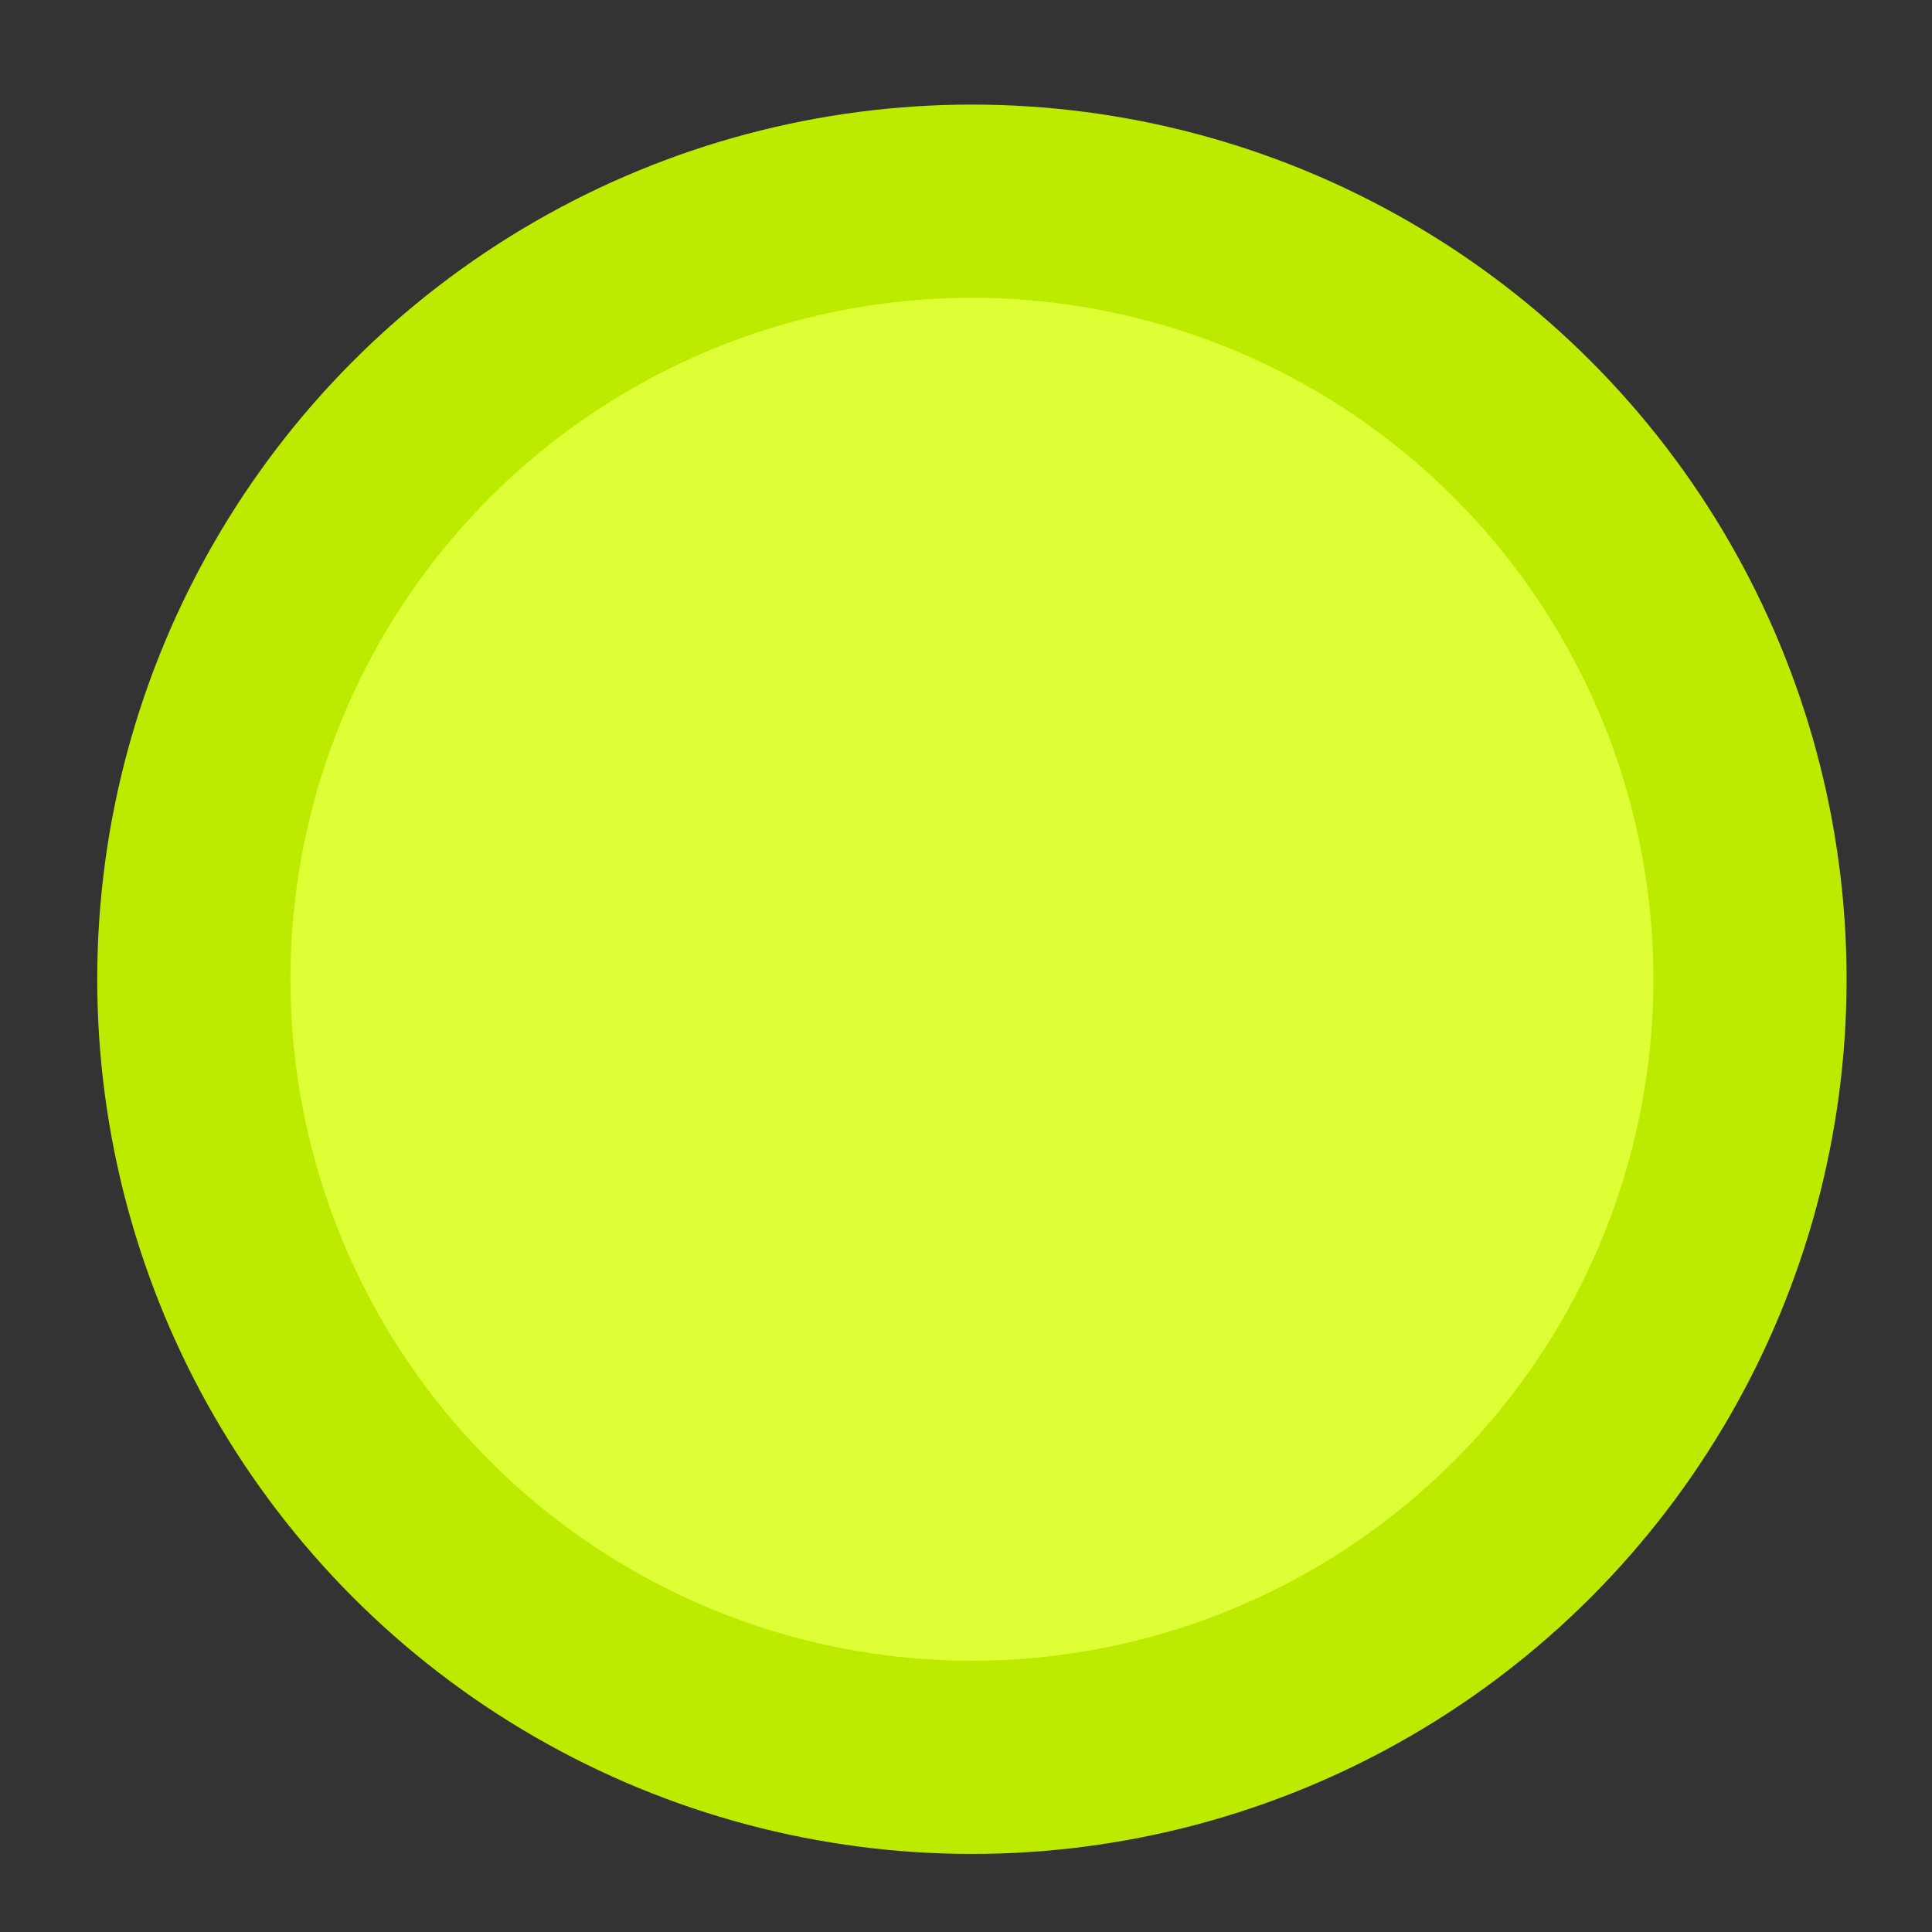 <?xml version="1.0" encoding="UTF-8"?>
<svg width="500" height="500" version="1.1" viewBox="0 0 132.29 132.29" xmlns="http://www.w3.org/2000/svg">
<rect x="0" y="0" width="132.29" height="132.29" fill="#333333" stroke="none"/>
<circle cx="66.55" cy="67.053" r="53.277" fill="#deff36" stop-color="#000000" stroke="#bceb00" stroke-width="13.229" style="font-variation-settings:'wdth' 75, 'wght' 600"/>
</svg>
